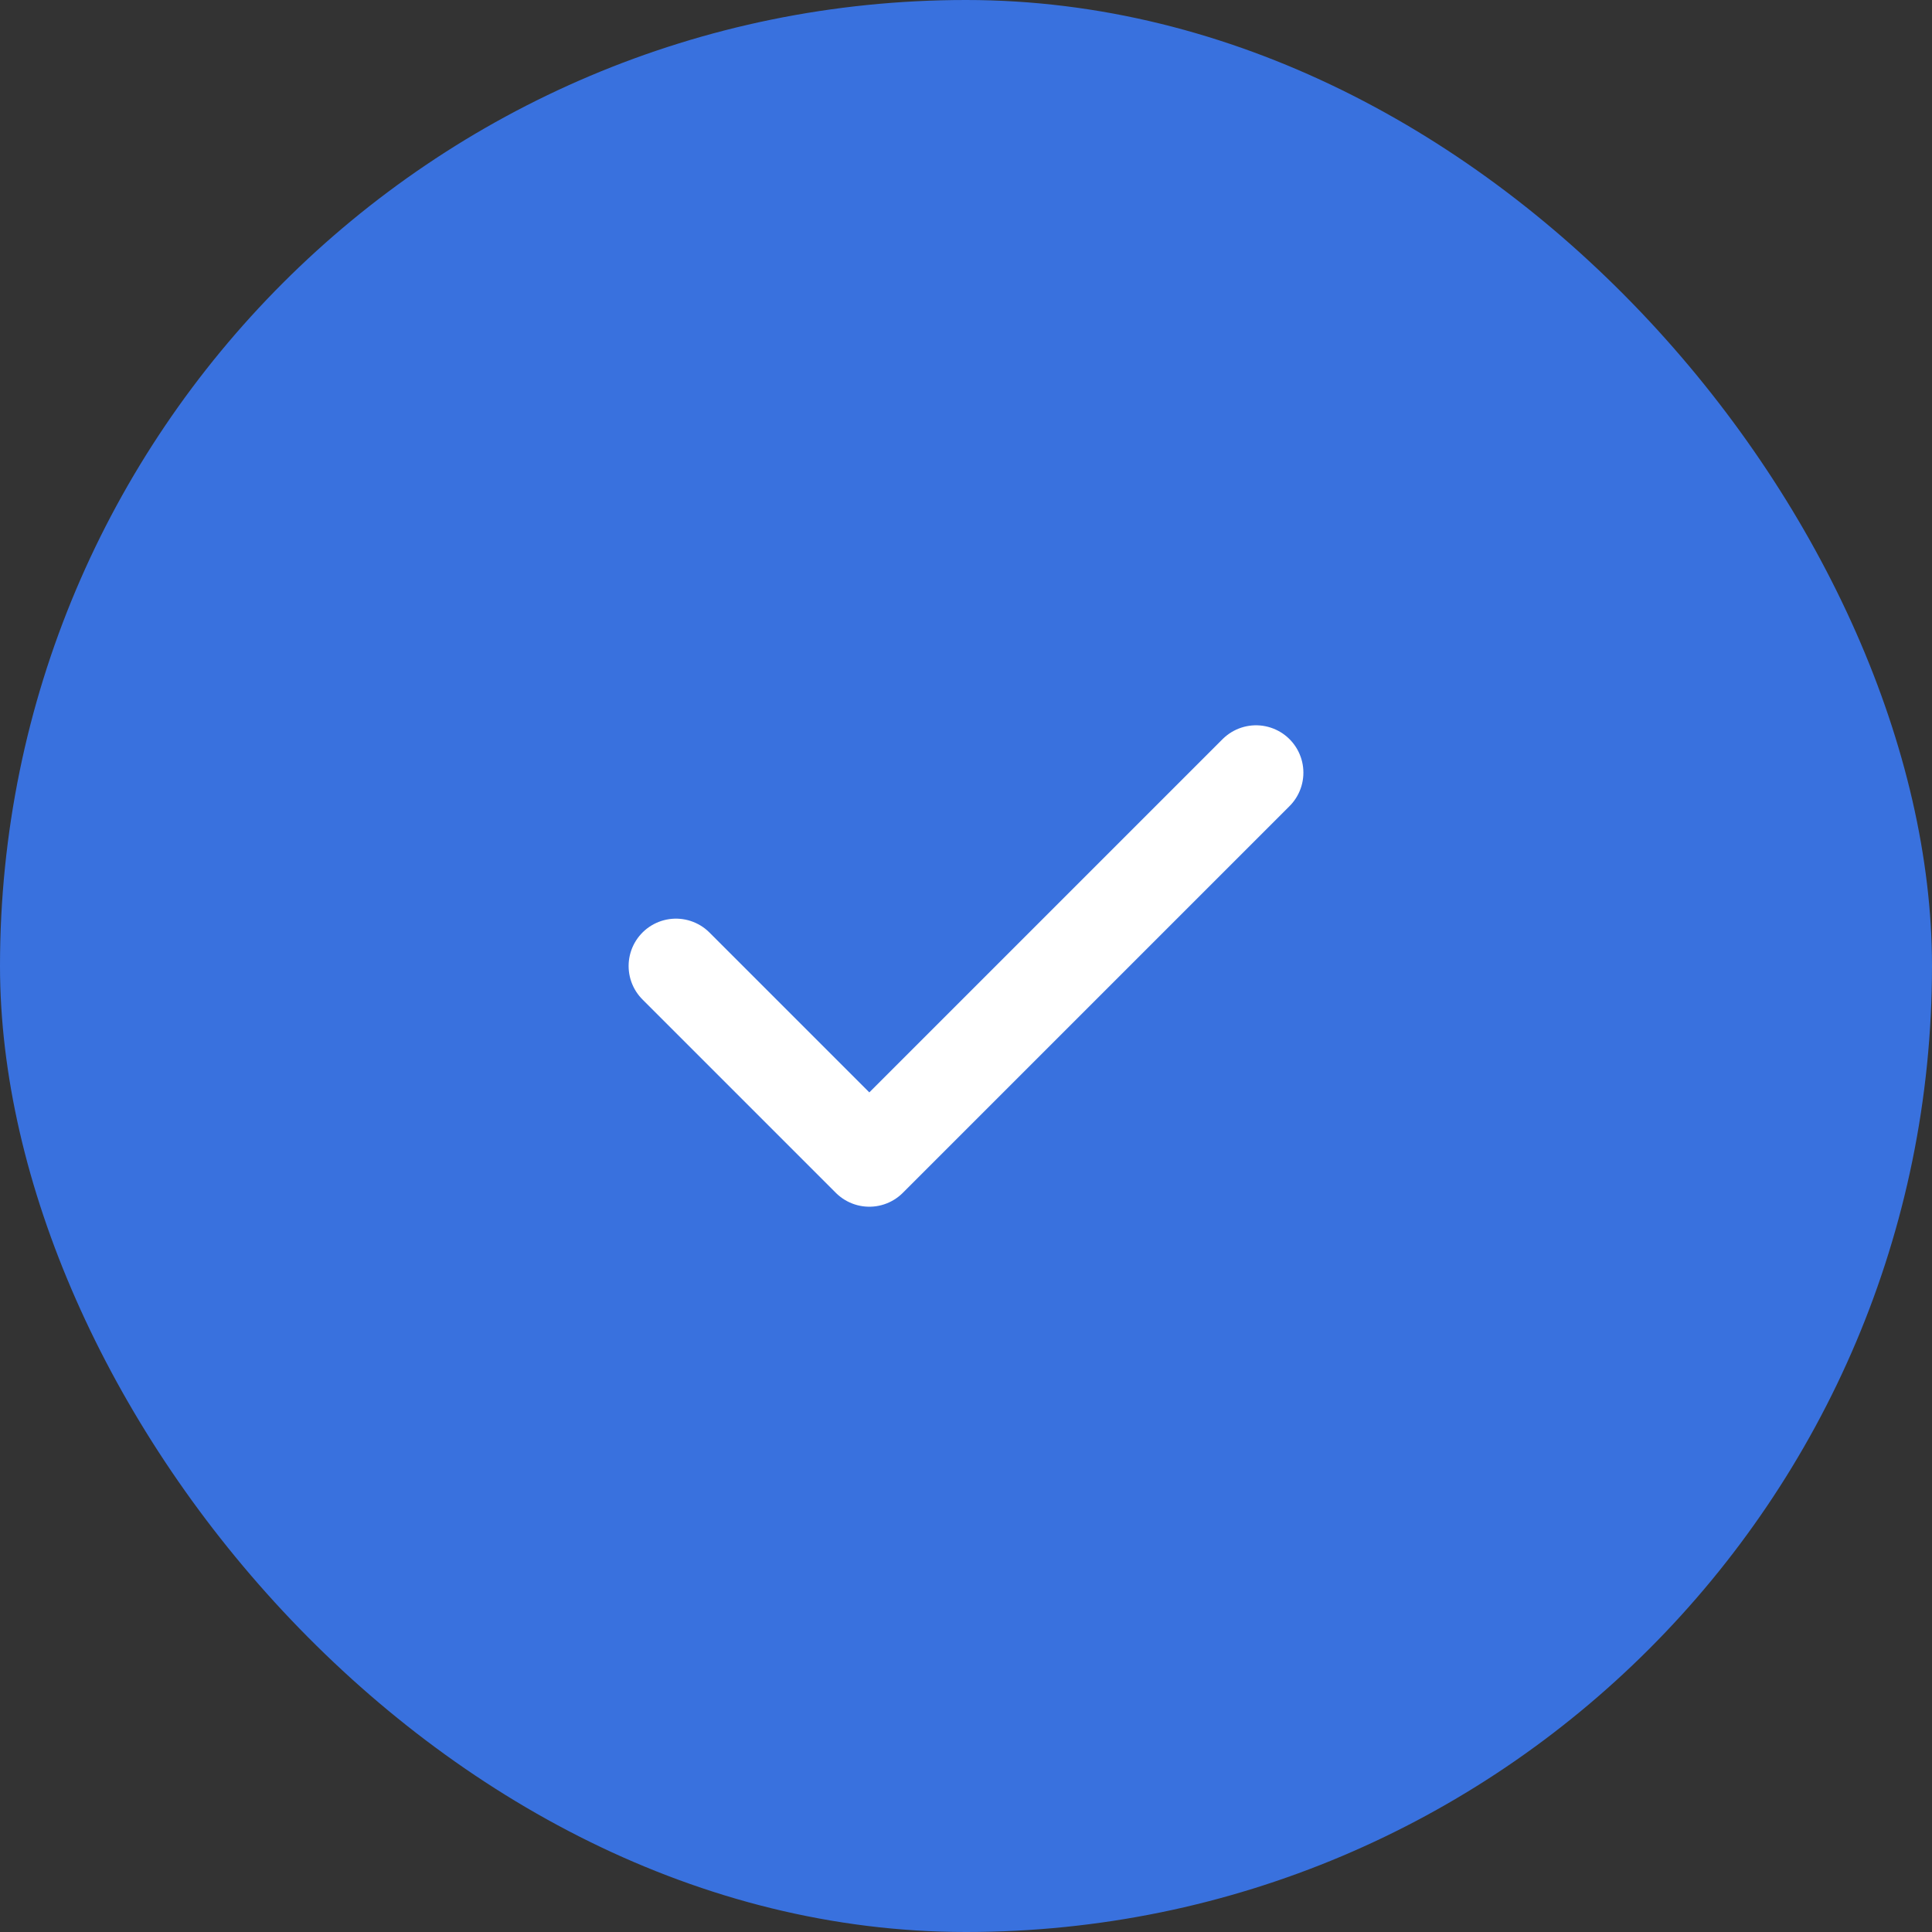<svg width="204" height="204" viewBox="0 0 204 204" fill="none" xmlns="http://www.w3.org/2000/svg">
<rect x="0" y="0" width="204" height="204" fill="#333333" stroke="none"/>
<rect width="204" height="204" rx="102" fill="#3971DE"/>
<path d="M71.375 102L91.792 122.417L132.625 81.584" stroke="white" stroke-width="10" stroke-linecap="round" stroke-linejoin="round"/>
</svg>
